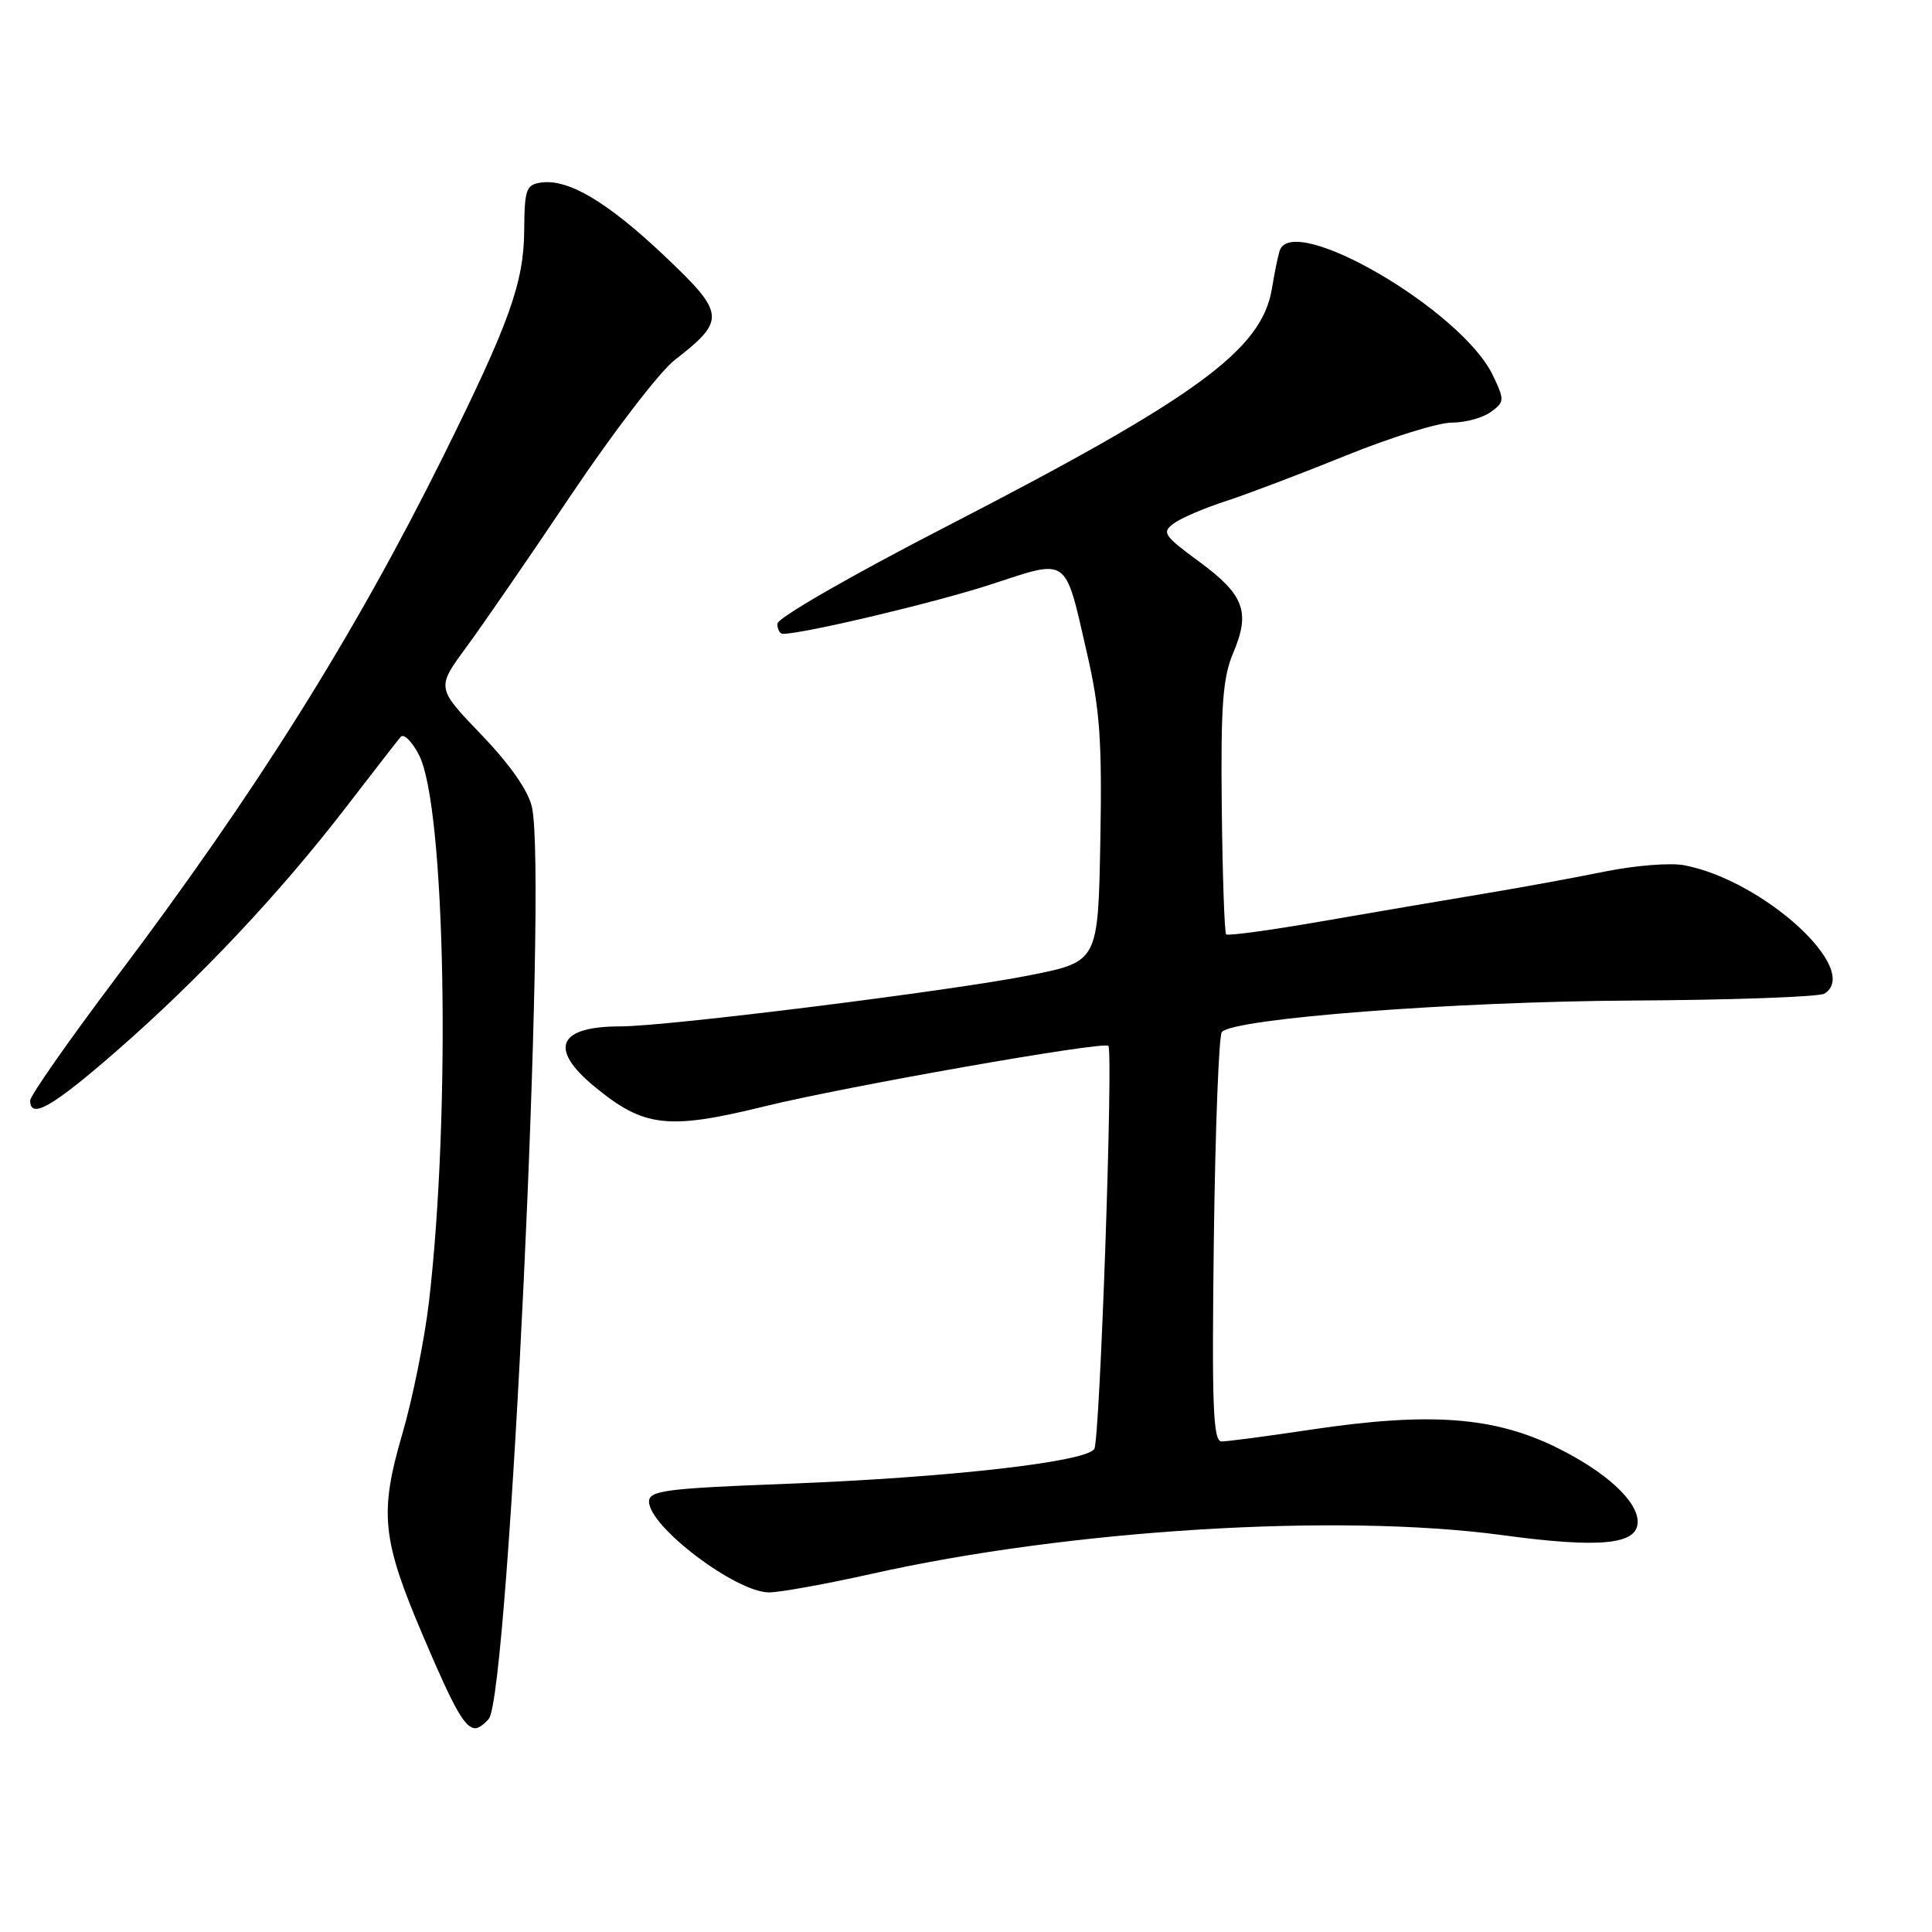 <?xml version="1.0" encoding="UTF-8" standalone="no"?>
<!DOCTYPE svg PUBLIC "-//W3C//DTD SVG 1.1//EN" "http://www.w3.org/Graphics/SVG/1.1/DTD/svg11.dtd" >
<svg xmlns="http://www.w3.org/2000/svg" xmlns:xlink="http://www.w3.org/1999/xlink" version="1.1" viewBox="0 0 256 256">
 <g >
 <path fill="currentColor"
d=" M 64.77 227.75 C 67.43 224.50 72.55 116.33 70.49 106.97 C 70.02 104.79 67.59 101.32 63.79 97.36 C 57.83 91.15 57.83 91.15 61.74 85.82 C 63.90 82.90 70.20 73.75 75.73 65.50 C 81.27 57.25 87.42 49.25 89.38 47.72 C 96.21 42.42 96.13 41.58 88.11 33.97 C 80.54 26.79 75.31 23.67 71.71 24.19 C 69.71 24.47 69.50 25.08 69.46 30.52 C 69.41 37.46 67.51 42.77 58.71 60.50 C 46.96 84.17 33.91 104.97 15.42 129.50 C 9.14 137.84 4.00 145.18 4.00 145.83 C 4.00 148.37 6.95 146.67 15.54 139.18 C 26.45 129.65 37.10 118.33 45.82 107.00 C 49.41 102.33 52.69 98.11 53.09 97.64 C 53.50 97.16 54.59 98.24 55.52 100.04 C 59.03 106.83 59.77 147.37 56.84 172.50 C 56.26 177.44 54.68 185.32 53.31 190.00 C 50.24 200.52 50.59 203.96 56.10 216.87 C 60.23 226.57 61.61 229.00 63.00 229.00 C 63.42 229.00 64.21 228.44 64.77 227.75 Z  M 115.51 208.54 C 141.71 202.66 177.33 200.48 199.04 203.41 C 212.02 205.17 217.00 204.68 217.00 201.66 C 217.00 198.88 212.78 195.02 206.23 191.79 C 197.95 187.72 189.44 187.09 173.87 189.41 C 168.03 190.29 162.63 191.00 161.87 191.00 C 160.74 191.00 160.56 186.41 160.84 164.25 C 161.03 149.54 161.51 137.16 161.90 136.74 C 163.60 134.94 192.60 132.72 216.00 132.58 C 229.47 132.51 241.06 132.09 241.75 131.66 C 246.71 128.57 233.70 116.66 223.17 114.65 C 221.33 114.30 216.61 114.68 212.67 115.48 C 208.73 116.29 201.45 117.62 196.50 118.44 C 191.55 119.26 181.96 120.90 175.19 122.07 C 168.42 123.25 162.70 124.03 162.47 123.81 C 162.25 123.58 161.99 116.00 161.89 106.95 C 161.75 93.47 162.02 89.78 163.41 86.51 C 165.71 81.07 164.87 78.81 158.88 74.41 C 154.21 70.98 153.91 70.54 155.53 69.36 C 156.50 68.64 159.59 67.32 162.40 66.41 C 165.20 65.50 172.36 62.79 178.30 60.38 C 184.24 57.97 190.56 56.00 192.36 56.00 C 194.15 56.00 196.48 55.37 197.54 54.59 C 199.37 53.26 199.38 53.02 197.81 49.73 C 193.70 41.11 171.19 27.99 169.55 33.25 C 169.33 33.94 168.87 36.20 168.53 38.27 C 167.18 46.39 158.51 52.70 125.25 69.84 C 112.86 76.22 103.00 81.89 103.00 82.65 C 103.00 83.39 103.34 84.00 103.75 83.99 C 106.65 83.95 124.05 79.81 131.30 77.44 C 141.71 74.03 141.05 73.56 144.02 86.50 C 145.75 94.00 146.04 98.15 145.80 111.46 C 145.50 127.41 145.50 127.41 136.55 129.21 C 126.39 131.25 88.43 136.00 82.25 136.00 C 73.94 136.00 72.65 138.91 78.75 143.96 C 85.31 149.38 88.46 149.75 101.30 146.60 C 112.09 143.95 146.12 137.96 146.86 138.58 C 147.54 139.16 145.75 190.79 145.00 191.99 C 143.94 193.72 125.62 195.79 104.25 196.61 C 88.20 197.22 86.00 197.51 86.00 198.97 C 86.00 202.29 97.51 211.00 101.90 211.00 C 103.34 211.00 109.46 209.89 115.51 208.54 Z "/>
</g>
</svg>